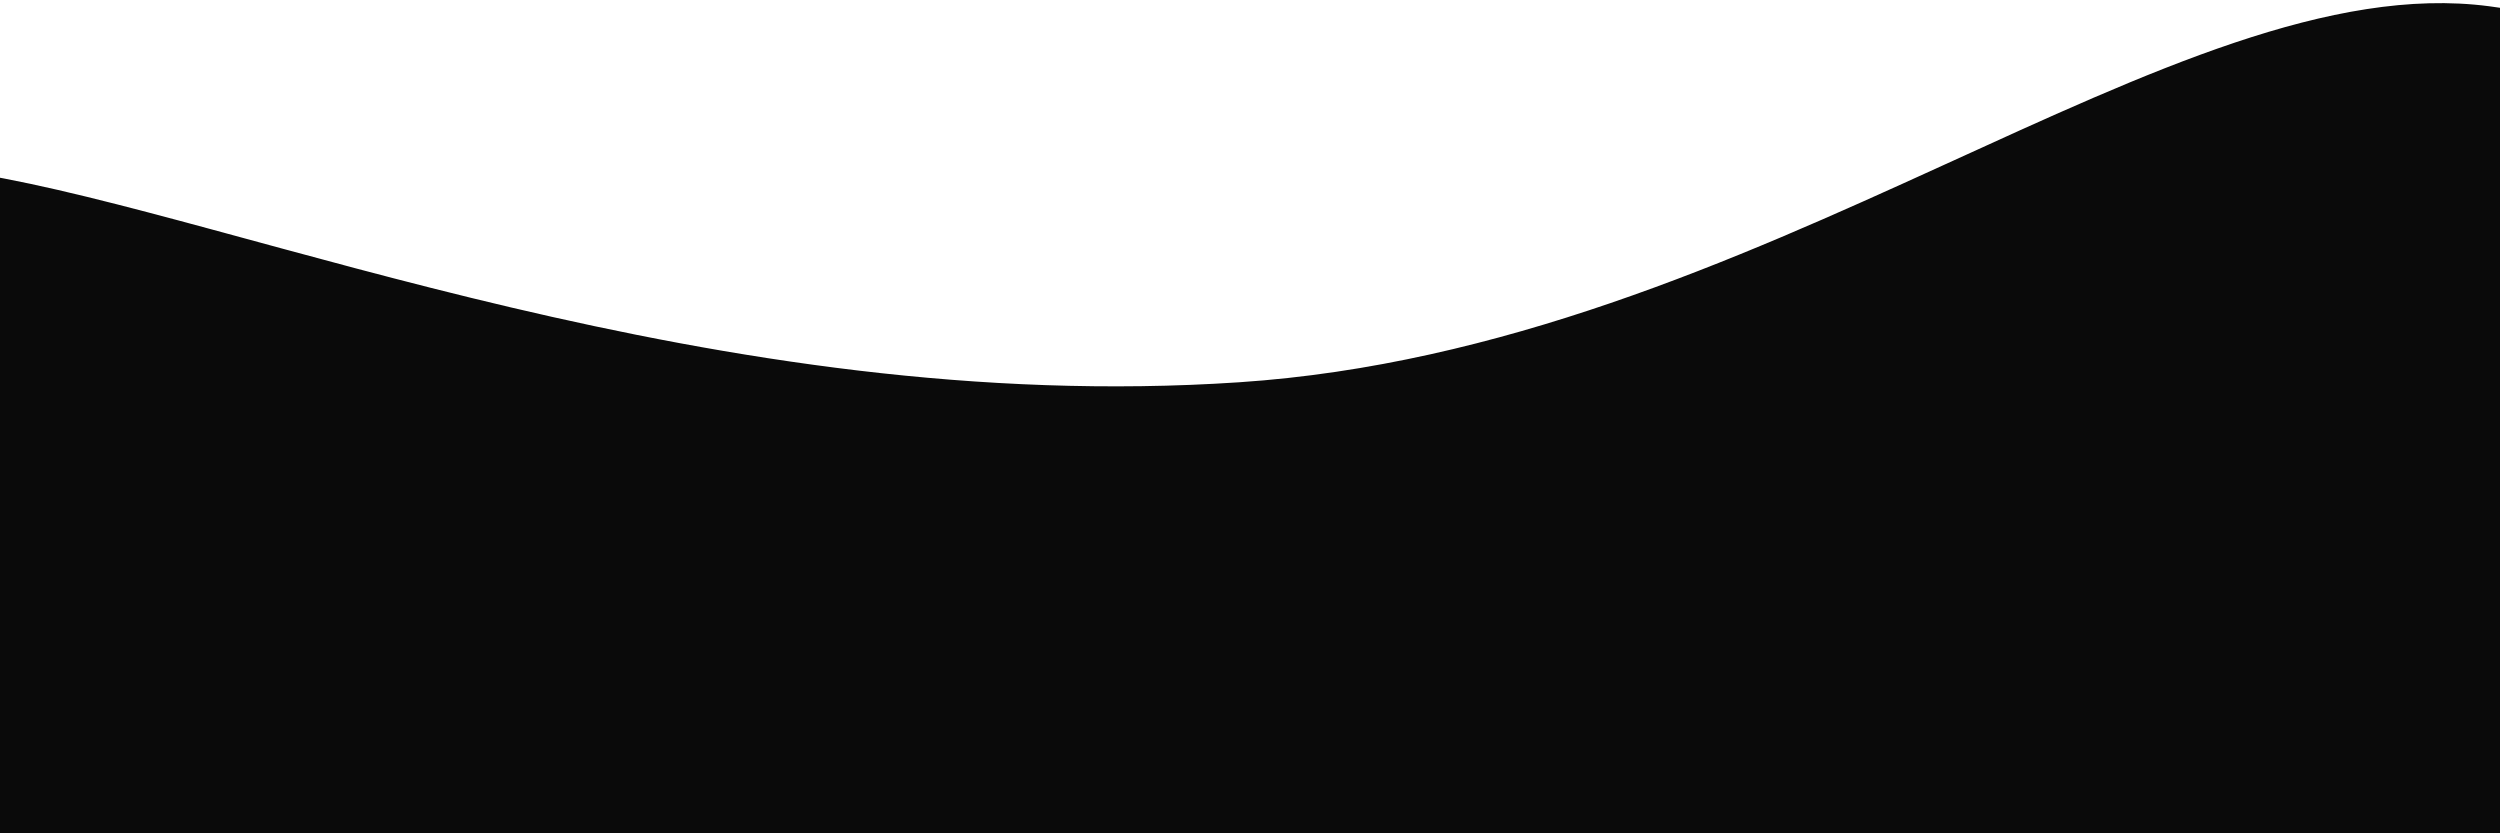 <!-- <svg xmlns="http://www.w3.org/2000/svg" version="1.1" xmlns:xlink="http://www.w3.org/1999/xlink" xmlns:svgjs="http://svgjs.dev/svgjs" viewBox="0 0 800 450" opacity="0.61"><defs><filter id="bbblurry-filter" x="-100%" y="-100%" width="400%" height="400%" filterUnits="objectBoundingBox" primitiveUnits="userSpaceOnUse" color-interpolation-filters="sRGB">
	<feGaussianBlur stdDeviation="83" x="0%" y="0%" width="100%" height="100%" in="SourceGraphic" edgeMode="none" result="blur"></feGaussianBlur></filter></defs><g filter="url(#bbblurry-filter)"><ellipse rx="160.5" ry="101.5" cx="863.515469637784" cy="258.05514387650925" fill="hsla(42, 94%, 54%, 1.00)"></ellipse></g></svg> -->

   <svg xmlns="http://www.w3.org/2000/svg" version="1.1" xmlns:xlink="http://www.w3.org/1999/xlink" xmlns:svgjs="http://svgjs.dev/svgjs" viewBox="0 0 2400 800" opacity="0.96"><defs><linearGradient x1="50%" y1="0%" x2="50%" y2="100%" id="sssurf-grad"><stop stop-color="hsla(33, 94%, 53%, 1.00)" stop-opacity="1" offset="0%"></stop><stop stop-color="hsla(272, 99%, 54%, 1.00)" stop-opacity="1" offset="100%"></stop></linearGradient></defs><g fill="url(#sssurf-grad)" transform="matrix(1,0,0,1,-10.476,48.991)"><path d="M-10,10C242.083,51.667,697.917,243.542,1200,210C1702.083,176.458,2097.917,-190.583,2400,-151C2702.083,-111.417,3254.167,181.042,2650,400C2045.833,618.958,156.25,795.833,-500,900" transform="matrix(1,0,0,1,0,108)" opacity="0.05"></path><path d="M-10,10C242.083,51.667,697.917,243.542,1200,210C1702.083,176.458,2097.917,-190.583,2400,-151C2702.083,-111.417,3254.167,181.042,2650,400C2045.833,618.958,156.25,795.833,-500,900" transform="matrix(1,0,0,1,0,216)" opacity="0.24"></path><path d="M-10,10C242.083,51.667,697.917,243.542,1200,210C1702.083,176.458,2097.917,-190.583,2400,-151C2702.083,-111.417,3254.167,181.042,2650,400C2045.833,618.958,156.25,795.833,-500,900" transform="matrix(1,0,0,1,0,324)" opacity="0.43"></path><path d="M-10,10C242.083,51.667,697.917,243.542,1200,210C1702.083,176.458,2097.917,-190.583,2400,-151C2702.083,-111.417,3254.167,181.042,2650,400C2045.833,618.958,156.25,795.833,-500,900" transform="matrix(1,0,0,1,0,432)" opacity="0.62"></path><path d="M-10,10C242.083,51.667,697.917,243.542,1200,210C1702.083,176.458,2097.917,-190.583,2400,-151C2702.083,-111.417,3254.167,181.042,2650,400C2045.833,618.958,156.25,795.833,-500,900" transform="matrix(1,0,0,1,0,540)" opacity="0.81"></path><path d="M-10,10C242.083,51.667,697.917,243.542,1200,210C1702.083,176.458,2097.917,-190.583,2400,-151C2702.083,-111.417,3254.167,181.042,2650,400C2045.833,618.958,156.25,795.833,-500,900" transform="matrix(1,0,0,1,0,648)" opacity="1.00"></path></g></svg>